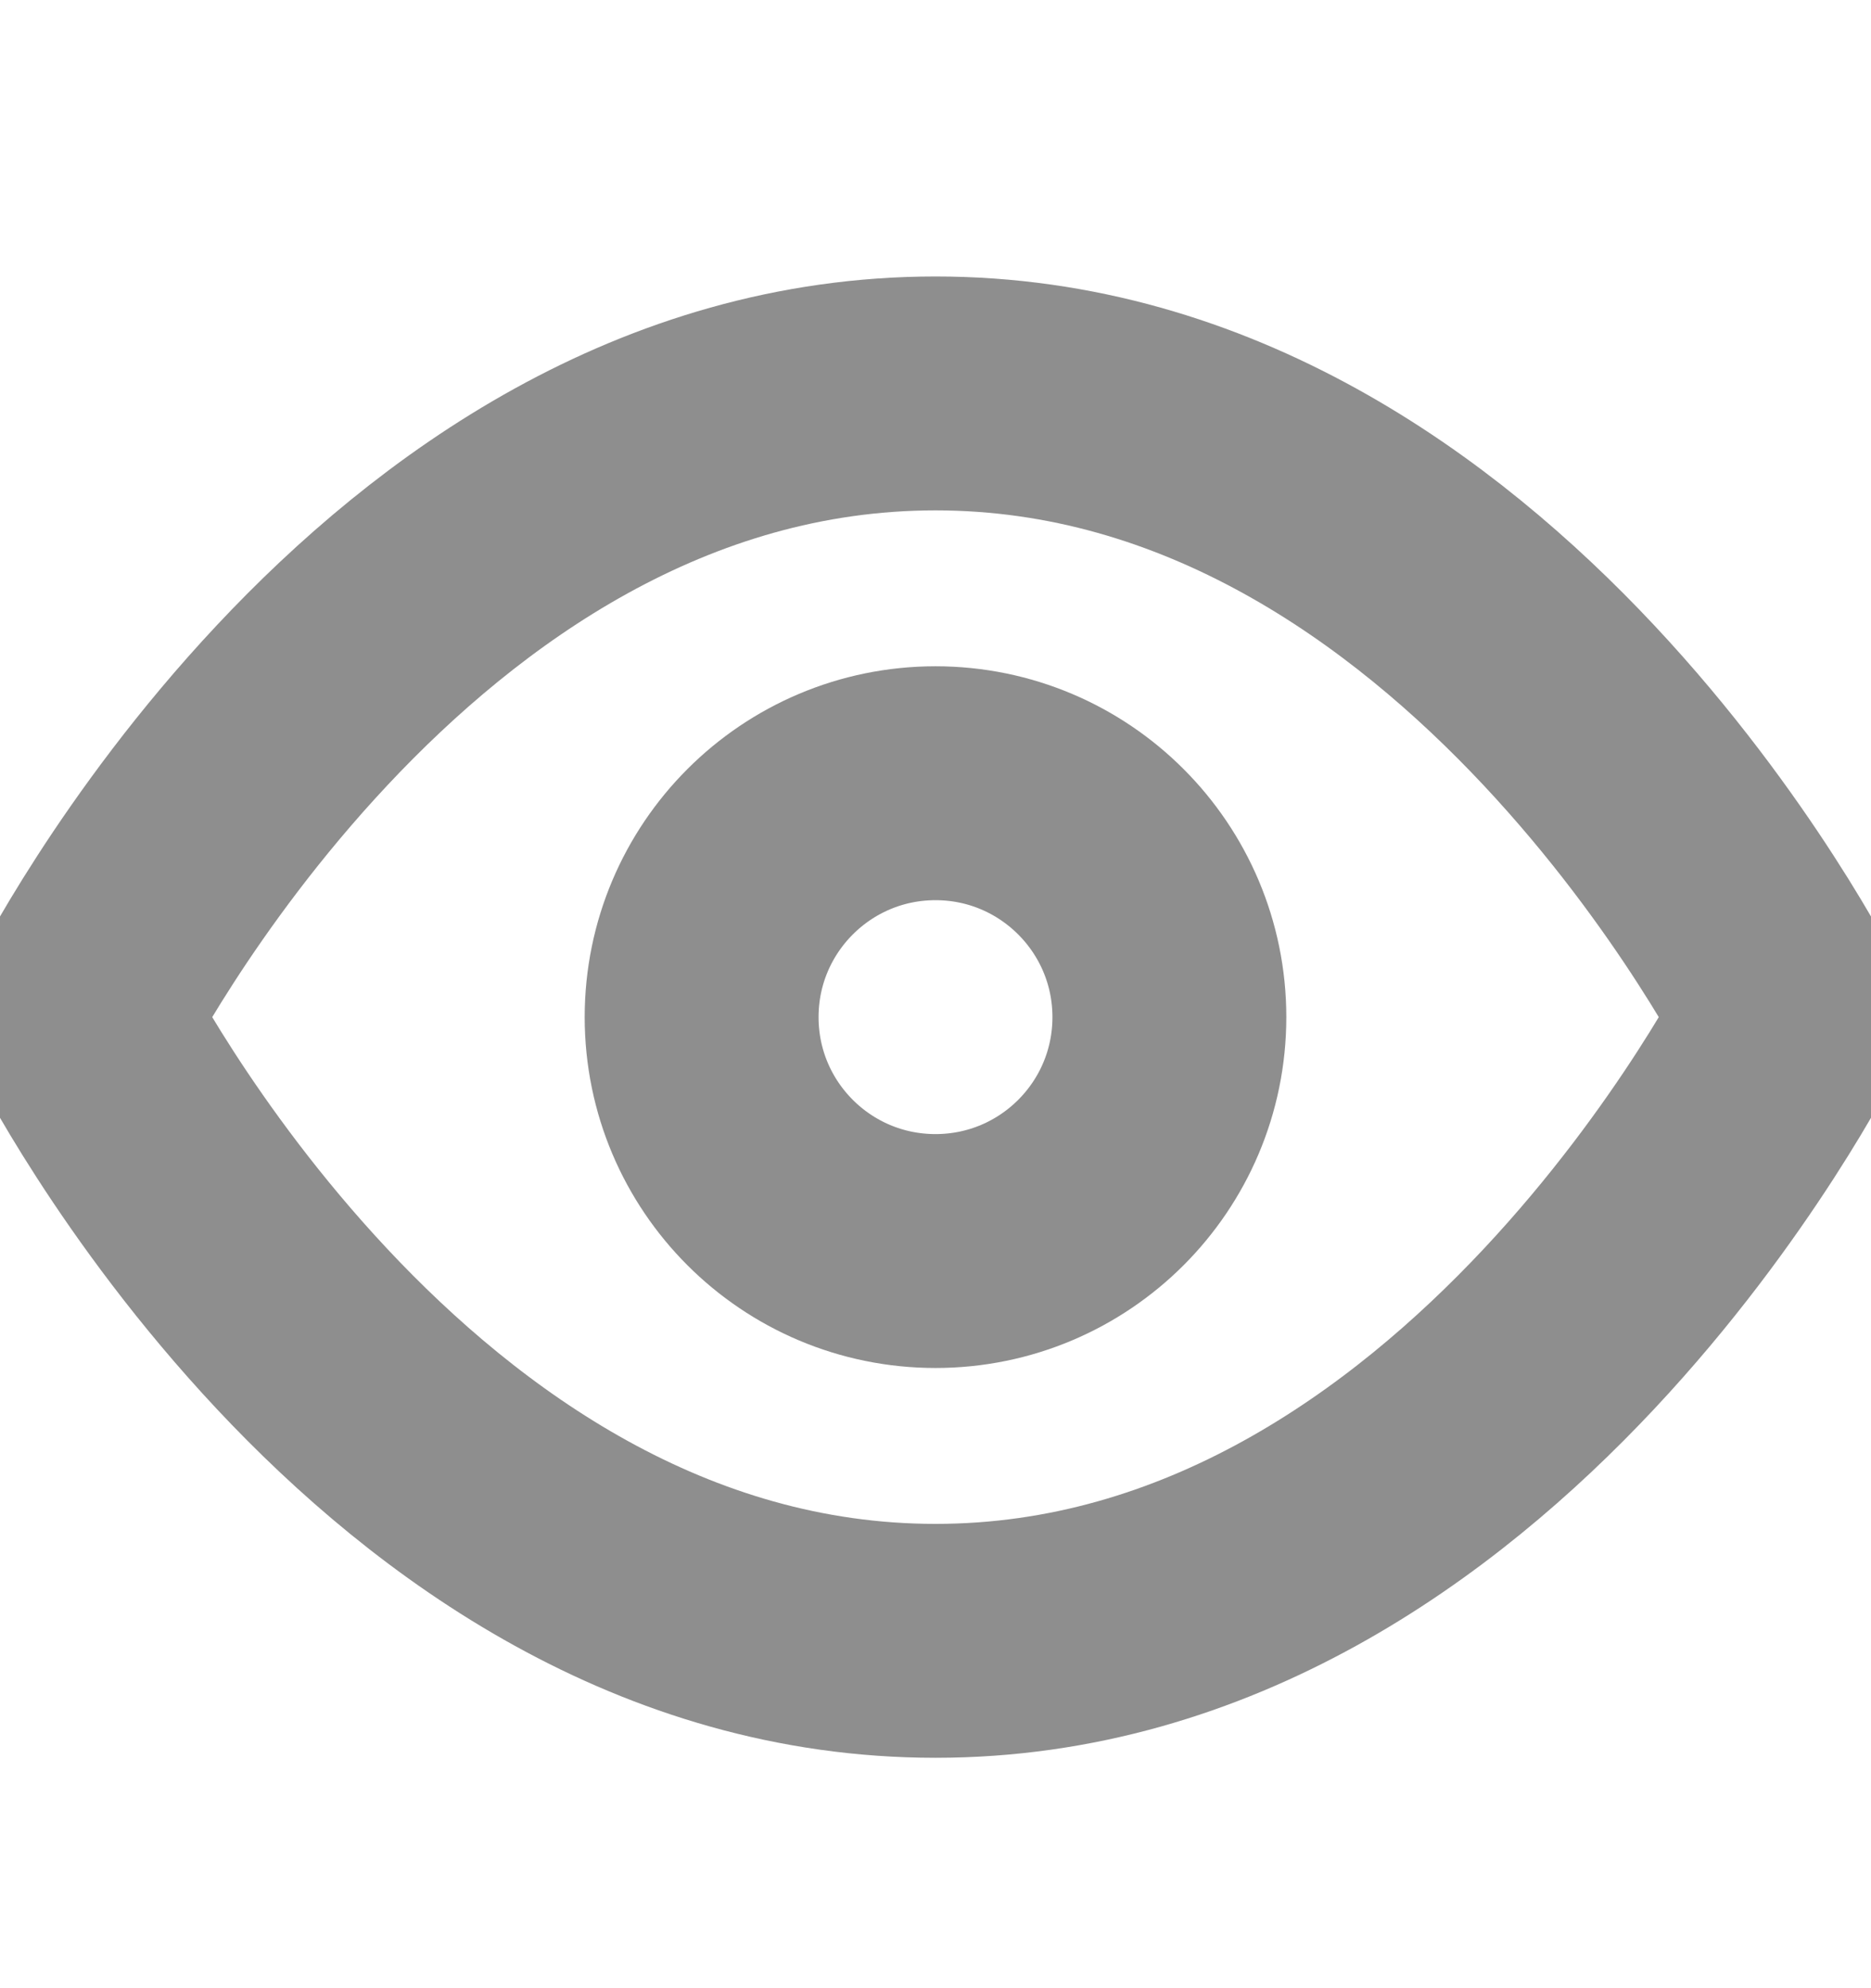 <svg width="16" height="17" viewBox="0 0 16 17" fill="none" xmlns="http://www.w3.org/2000/svg">
<g clip-path="url(#clip0_326_1663)">
<path d="M0.667 8.697C0.667 8.697 3.333 3.364 8 3.364C12.667 3.364 15.333 8.697 15.333 8.697C15.333 8.697 12.667 14.03 8 14.03C3.333 14.03 0.667 8.697 0.667 8.697Z" stroke="#8E8E8E" stroke-width="2" stroke-linecap="round" stroke-linejoin="round"/>
<path d="M8 10.697C9.105 10.697 10 9.802 10 8.697C10 7.593 9.105 6.697 8 6.697C6.895 6.697 6 7.593 6 8.697C6 9.802 6.895 10.697 8 10.697Z" stroke="#8E8E8E" stroke-width="2" stroke-linecap="round" stroke-linejoin="round"/>
</g>
<defs>
<clipPath id="clip0_326_1663">
<rect width="16" height="16" fill="white" transform="translate(0 0.697)"/>
</clipPath>
</defs>
</svg>
